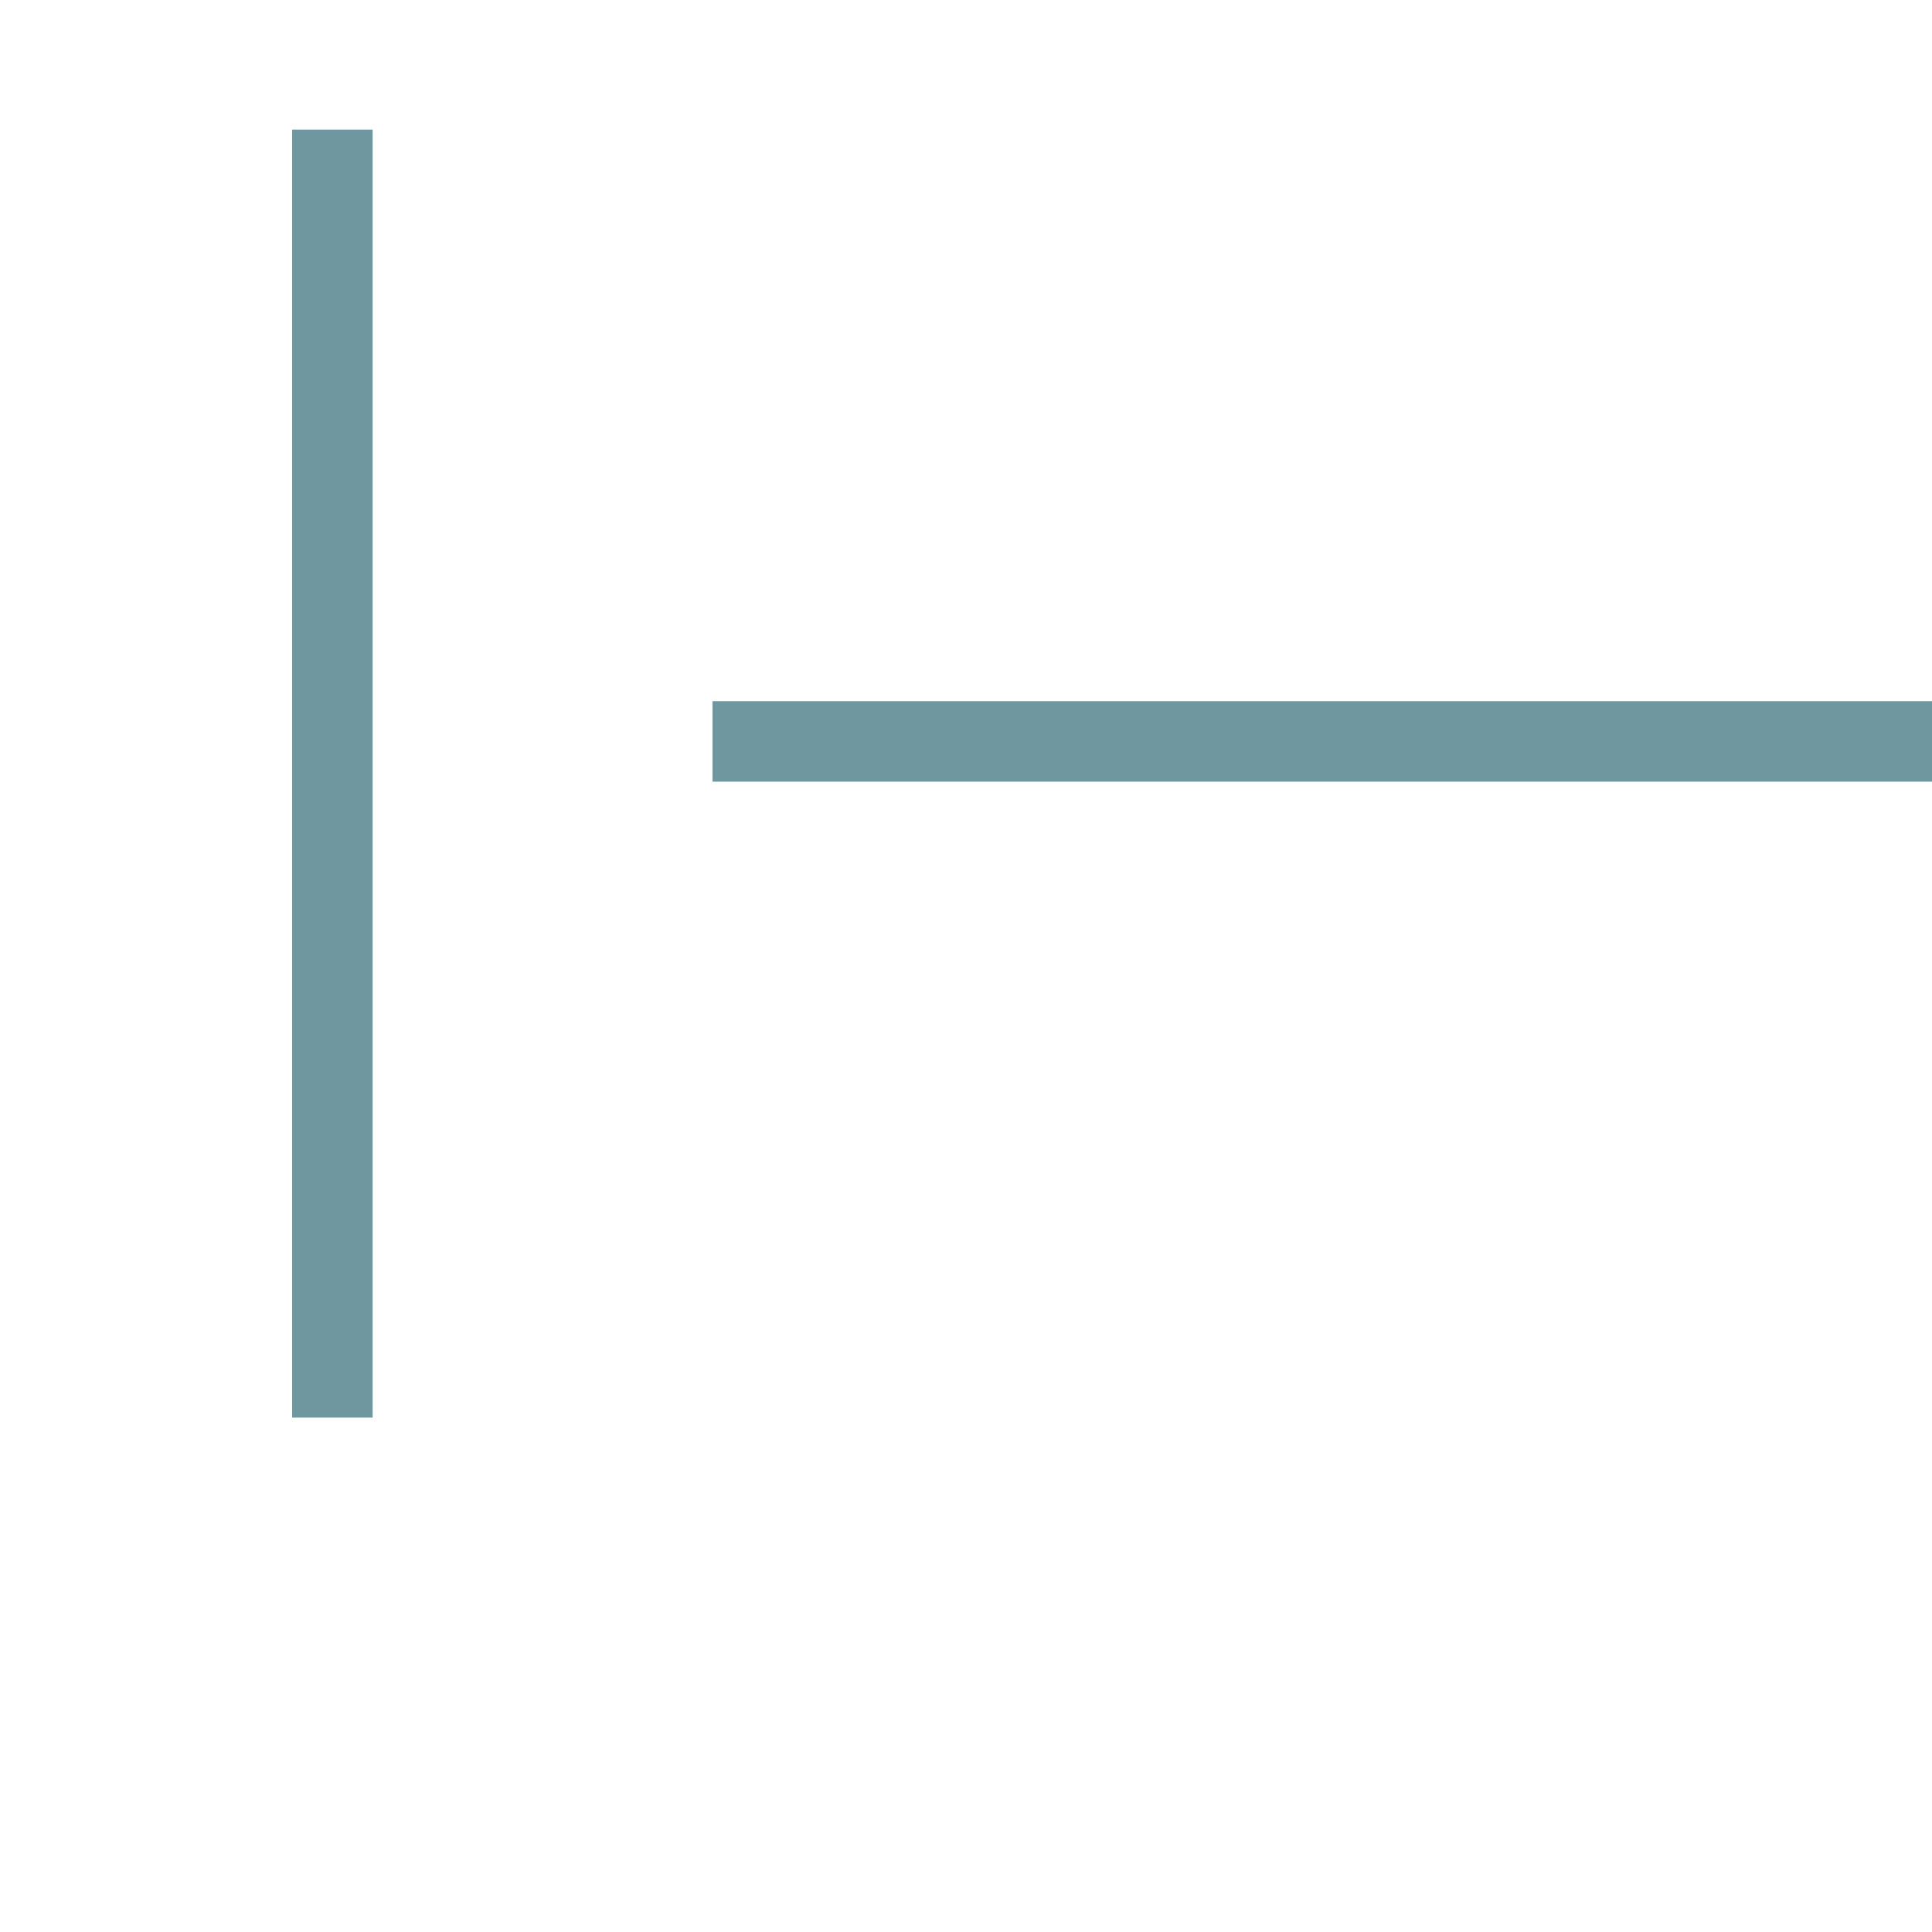 <?xml version="1.0" encoding="UTF-8"?>
<!-- Created with Inkscape (http://www.inkscape.org/) -->
<svg id="svg8" width="24" height="24" version="1.1" viewBox="0 0 24 24" xmlns="http://www.w3.org/2000/svg" xmlns:cc="http://creativecommons.org/ns#" xmlns:dc="http://purl.org/dc/elements/1.1/" xmlns:osb="http://www.openswatchbook.org/uri/2009/osb" xmlns:rdf="http://www.w3.org/1999/02/22-rdf-syntax-ns#" xmlns:xlink="http://www.w3.org/1999/xlink">
 <defs id="defs2">
  <linearGradient id="linearGradient967" x1="14.732" x2="30.732" y1="1056.8" y2="1056.8" gradientTransform="matrix(1 0 0 .5 -322.99 -524.29)" gradientUnits="userSpaceOnUse" xlink:href="#light"/>
  <linearGradient id="light" osb:paint="solid">
   <stop id="stop945" stop-color="#6f97a0" offset="0"/>
  </linearGradient>
  <linearGradient id="linearGradient1554" x1="14.732" x2="30.732" y1="1056.8" y2="1056.8" gradientTransform="matrix(1 0 0 .5 -5.881 -228.57)" gradientUnits="userSpaceOnUse" xlink:href="#light"/>
 </defs>
 <g id="layer1" transform="translate(0 -290.65)">
  <g id="vertical-line">
   <rect id="rect963" transform="rotate(-90)" x="-308.26" y="3.629" width="16" height="1" fill="url(#linearGradient967)" fill-rule="evenodd"/>
   <rect id="rect1540" transform="rotate(-90)" x="-308.26" y="2.629" width="16" height="1" fill="none"/>
   <rect id="rect1544" transform="rotate(-90)" x="-308.26" y="4.629" width="16" height="1" fill="none"/>
  </g>
  <g id="horizontal-line">
   <rect id="rect1548" x="8.851" y="300.36" width="16" height="1" fill="none"/>
   <rect id="rect1552" x="8.851" y="299.36" width="16" height="1" fill="url(#linearGradient1554)" fill-rule="evenodd"/>
   <rect id="rect1556" x="8.851" y="298.36" width="16" height="1" fill="none"/>
  </g>
 </g>
</svg>
